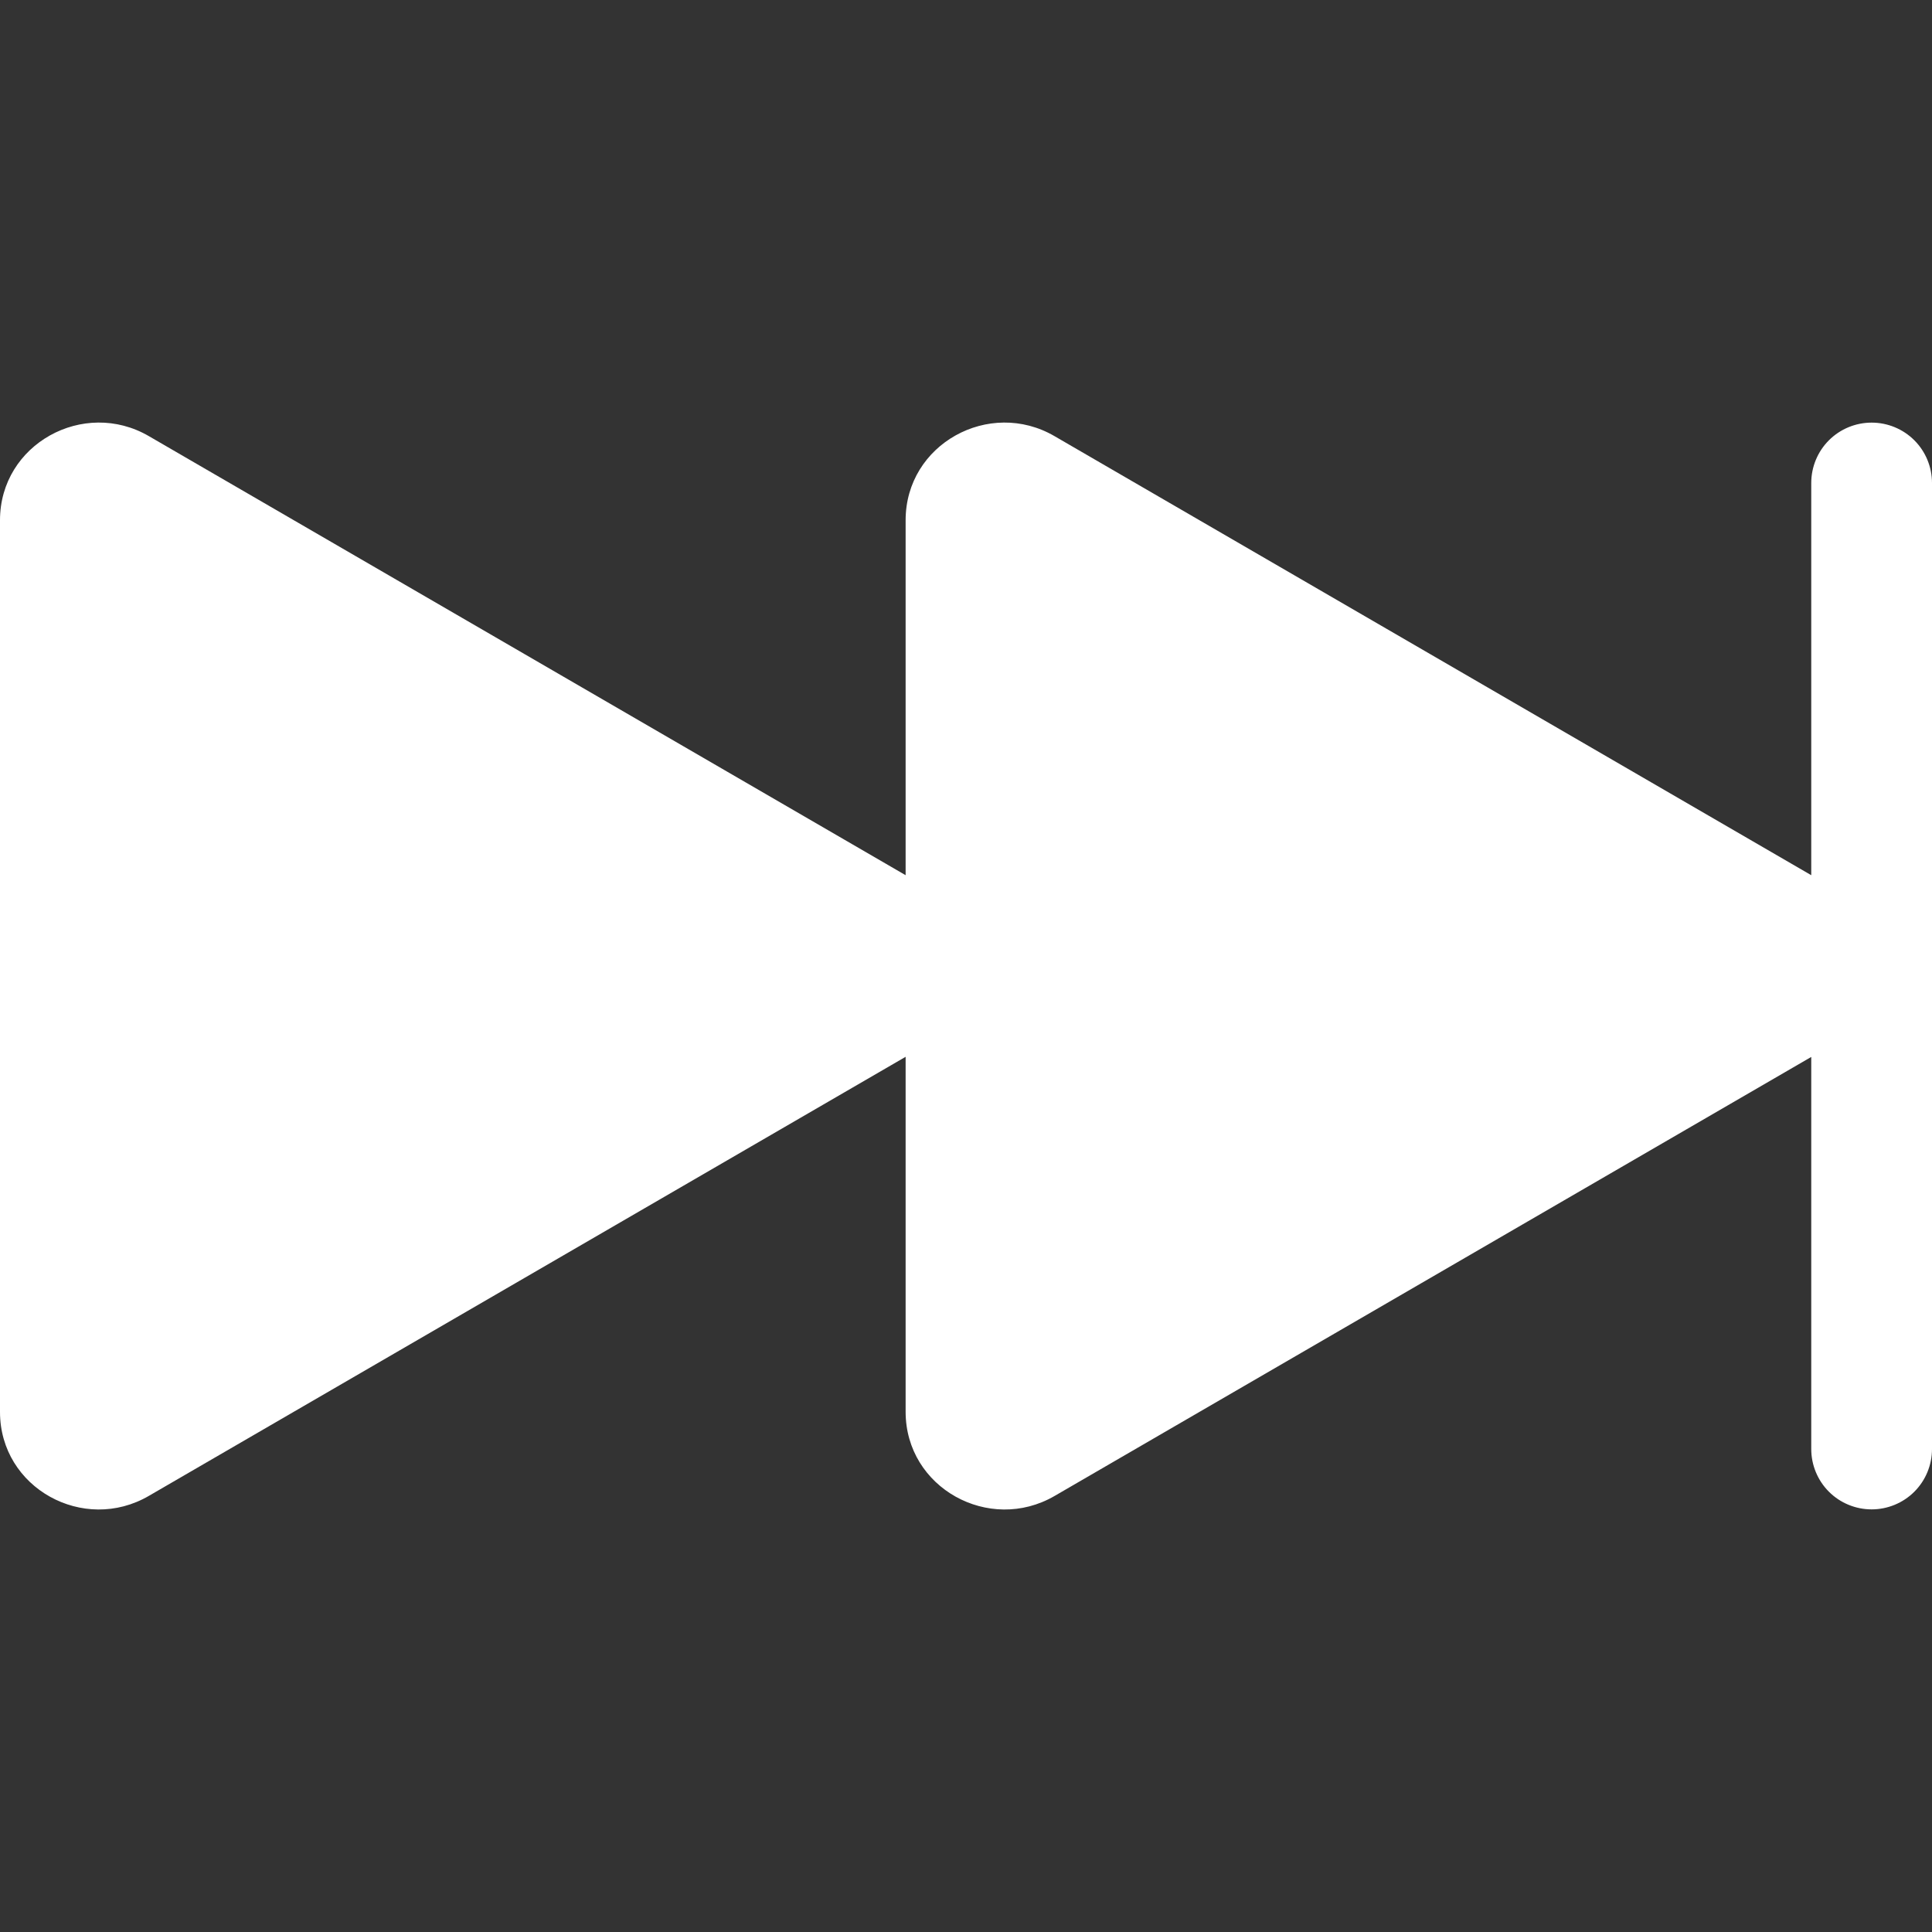 <svg width="28" height="28" viewBox="0 0 28 28" fill="none" xmlns="http://www.w3.org/2000/svg">
<rect x="0" y="0" width="28" height="28" fill="#333333" stroke="none"/>
<path d="M27.125 6.125C27.357 6.125 27.58 6.217 27.744 6.381C27.908 6.545 28 6.768 28 7V21C28 21.232 27.908 21.455 27.744 21.619C27.58 21.783 27.357 21.875 27.125 21.875C26.893 21.875 26.67 21.783 26.506 21.619C26.342 21.455 26.25 21.232 26.25 21V15.318L15.283 21.681C14.338 22.229 13.125 21.565 13.125 20.461V15.316L2.158 21.679C1.213 22.23 0 21.567 0 20.463V7.539C0 6.436 1.213 5.771 2.158 6.321L13.125 12.684V7.539C13.125 6.436 14.338 5.771 15.283 6.321L26.25 12.684V7C26.25 6.768 26.342 6.545 26.506 6.381C26.67 6.217 26.893 6.125 27.125 6.125Z" fill="white"/>
</svg>

